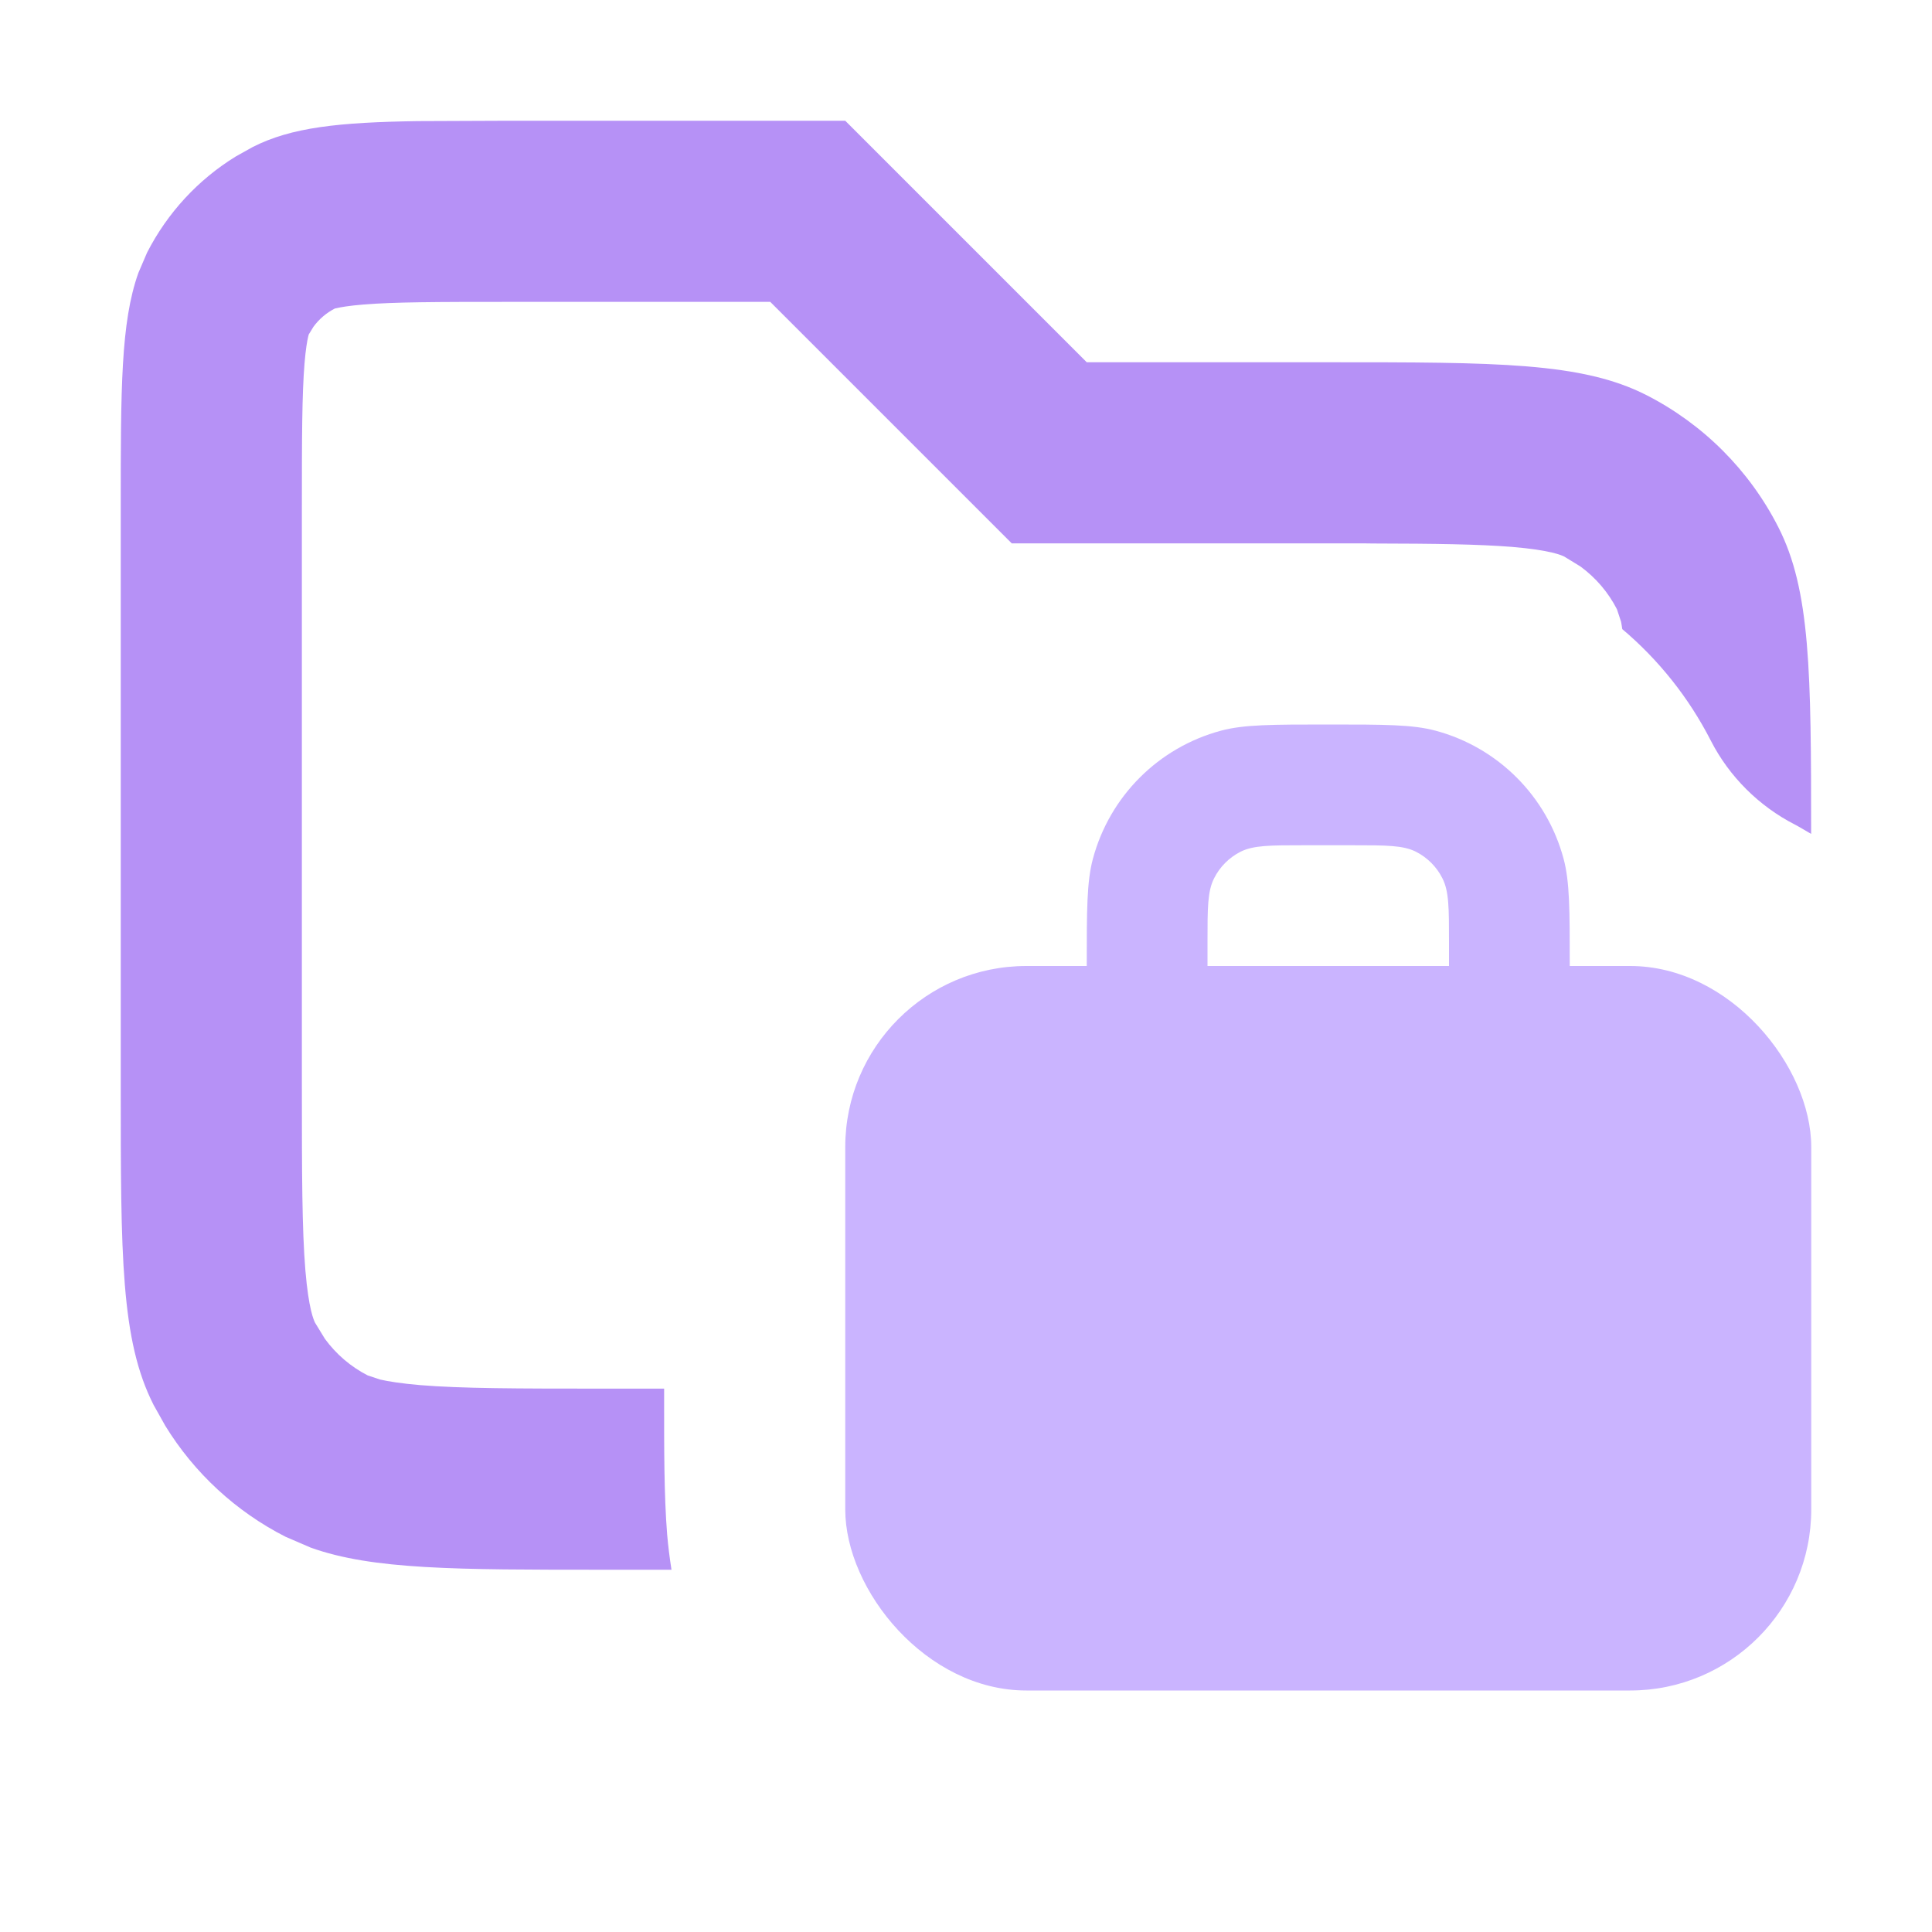 <svg width="16" height="16" viewBox="0 0 16 16" fill="none" xmlns="http://www.w3.org/2000/svg">
<path opacity="0.8" d="M9 3H11C12.4 3 13.1 3 13.635 3.272C14.105 3.512 14.488 3.895 14.727 4.365C14.994 4.888 14.999 5.569 14.999 6.906C14.954 6.881 14.911 6.853 14.865 6.829C14.568 6.677 14.321 6.432 14.169 6.135C13.987 5.779 13.737 5.465 13.435 5.21C13.431 5.187 13.429 5.167 13.425 5.149L13.391 5.046C13.319 4.905 13.215 4.784 13.088 4.691L12.954 4.609C12.933 4.599 12.844 4.556 12.52 4.529C12.241 4.507 11.888 4.502 11.374 4.501C11.347 4.501 11.321 4.5 11.295 4.5H8.379L6.379 2.5H4.2C3.616 2.5 3.267 2.501 3.009 2.522C2.888 2.532 2.821 2.544 2.788 2.552L2.773 2.555C2.703 2.591 2.642 2.643 2.596 2.706L2.555 2.773C2.571 2.741 2.542 2.768 2.522 3.009C2.501 3.267 2.5 3.616 2.5 4.2V9C2.5 9.725 2.501 10.178 2.529 10.52C2.556 10.844 2.599 10.933 2.609 10.954L2.691 11.088C2.784 11.215 2.905 11.319 3.046 11.391L3.149 11.425C3.215 11.44 3.318 11.457 3.48 11.471C3.822 11.499 4.275 11.5 5 11.5H5.5V11.6C5.5 11.995 5.499 12.382 5.525 12.707C5.533 12.8 5.545 12.898 5.561 13H5C3.775 13 3.086 13 2.574 12.817L2.365 12.727C1.954 12.518 1.609 12.199 1.369 11.808L1.272 11.635C1 11.1 1 10.4 1 9V4.2C1 3.22 1 2.669 1.146 2.26L1.218 2.092C1.386 1.763 1.641 1.487 1.954 1.295L2.092 1.218C2.413 1.054 2.808 1.013 3.458 1.003L4.2 1H7L9 3Z" fill="#A476F4"/>
<rect x="7" y="8" width="8" height="6" rx="1.5" fill="#CAB4FF"/>
<path d="M9 8V9H10V7.8C10 7.52 10 7.38 10.055 7.273C10.102 7.179 10.179 7.102 10.273 7.054C10.38 7 10.52 7 10.8 7H11.2C11.48 7 11.62 7 11.727 7.054C11.821 7.102 11.898 7.179 11.945 7.273C12 7.38 12 7.52 12 7.8V9H13V8C13 7.535 13 7.303 12.949 7.112C12.81 6.594 12.406 6.19 11.888 6.051C11.697 6 11.465 6 11 6C10.535 6 10.303 6 10.112 6.051C9.594 6.19 9.19 6.594 9.051 7.112C9 7.303 9 7.535 9 8Z" fill="#CAB4FF"/>
</svg>
